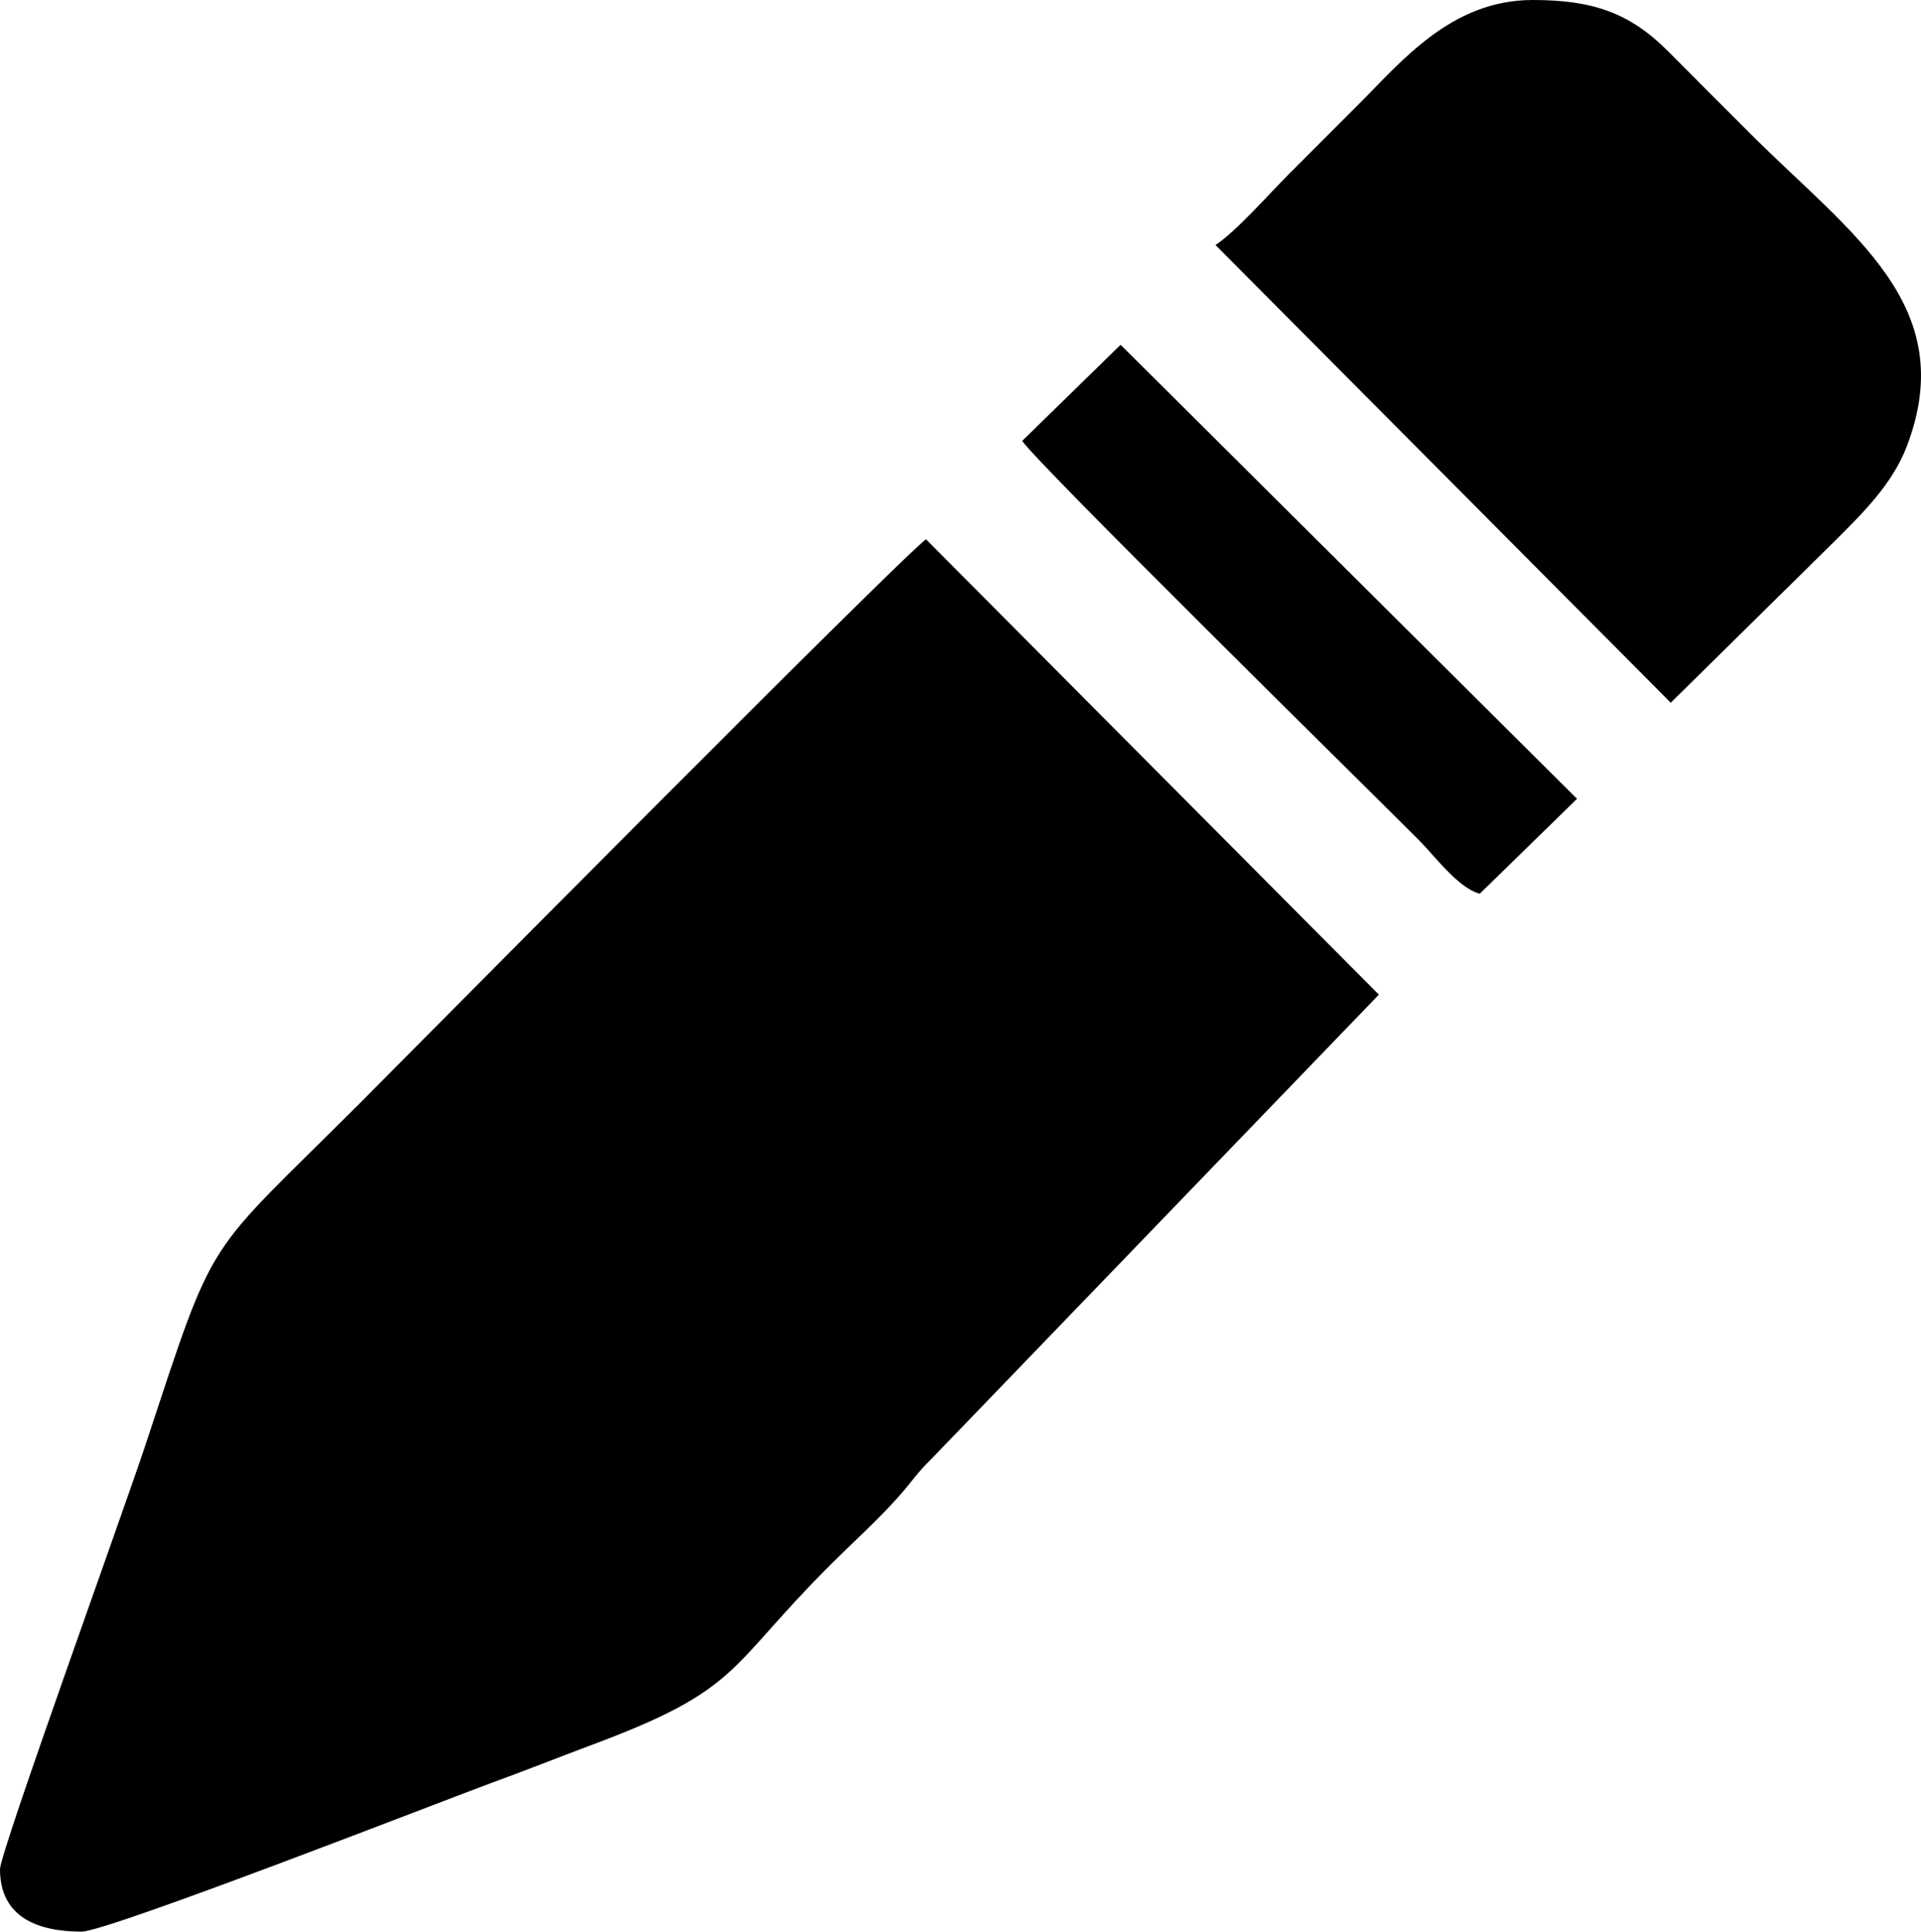 <?xml version="1.0" encoding="UTF-8"?>
<!DOCTYPE svg PUBLIC "-//W3C//DTD SVG 1.1//EN" "http://www.w3.org/Graphics/SVG/1.1/DTD/svg11.dtd">
<!-- Creator: CorelDRAW -->
<svg xmlns="http://www.w3.org/2000/svg" xml:space="preserve" width="135.401mm" height="136.133mm" version="1.1" style="shape-rendering:geometricPrecision; text-rendering:geometricPrecision; image-rendering:optimizeQuality; fill-rule:evenodd; clip-rule:evenodd"
viewBox="0 0 9554.54 9606.17"
 xmlns:xlink="http://www.w3.org/1999/xlink"
 xmlns:xodm="http://www.corel.com/coreldraw/odm/2003">
 <defs>
  <style type="text/css">
   <![CDATA[
    .fil0 {fill:black}
   ]]>
  </style>
 </defs>
 <g id="Слой_x0020_1">
  <g id="_2302383117792">
   <path class="fil0" d="M-0 9295.52c0,244.42 195.46,310.65 406.23,310.65 131.67,0 1857.82,-674.18 2033.94,-738 169.57,-61.45 341.46,-130.35 502.65,-190.33 745.95,-277.58 672.68,-381.23 1185.21,-893.74 114.88,-114.88 241.46,-227.61 346.31,-346.68 63.24,-71.81 82.88,-107.46 155.4,-179.14l2228.41 -2311.83 -2252.1 -2264.23c-108.35,70.4 -2722.72,2710.78 -2807.87,2795.91 -797.18,797.18 -716.21,624.54 -1078.08,1717.74 -106.09,320.48 -720.08,2017.07 -720.08,2099.64z"/>
   <path class="fil0" d="M6045.67 1218.69l2264.17 2276.06 824.38 -812.43c134.91,-134.86 279.07,-277.64 349.75,-462.71 268.24,-702.39 -279.67,-1056.29 -779.87,-1556.49 -141.28,-141.28 -265.02,-264.51 -405.87,-406.59 -192.2,-193.87 -378.28,-256.52 -675.42,-256.52 -405.95,0 -654.55,308.06 -866.22,519.74 -121.34,121.34 -225.16,225.16 -346.49,346.49 -101.31,101.31 -258.56,281.58 -364.42,352.46z"/>
   <path class="fil0" d="M5084 2192.6c83.1,121.23 1698.46,1710.41 1971.27,1983.21 80.3,80.3 196.01,239.81 304.68,268.83l483.74 -472.09 -2270.06 -2257.92 -489.63 477.97z"/>
  </g>
 </g>
</svg>
